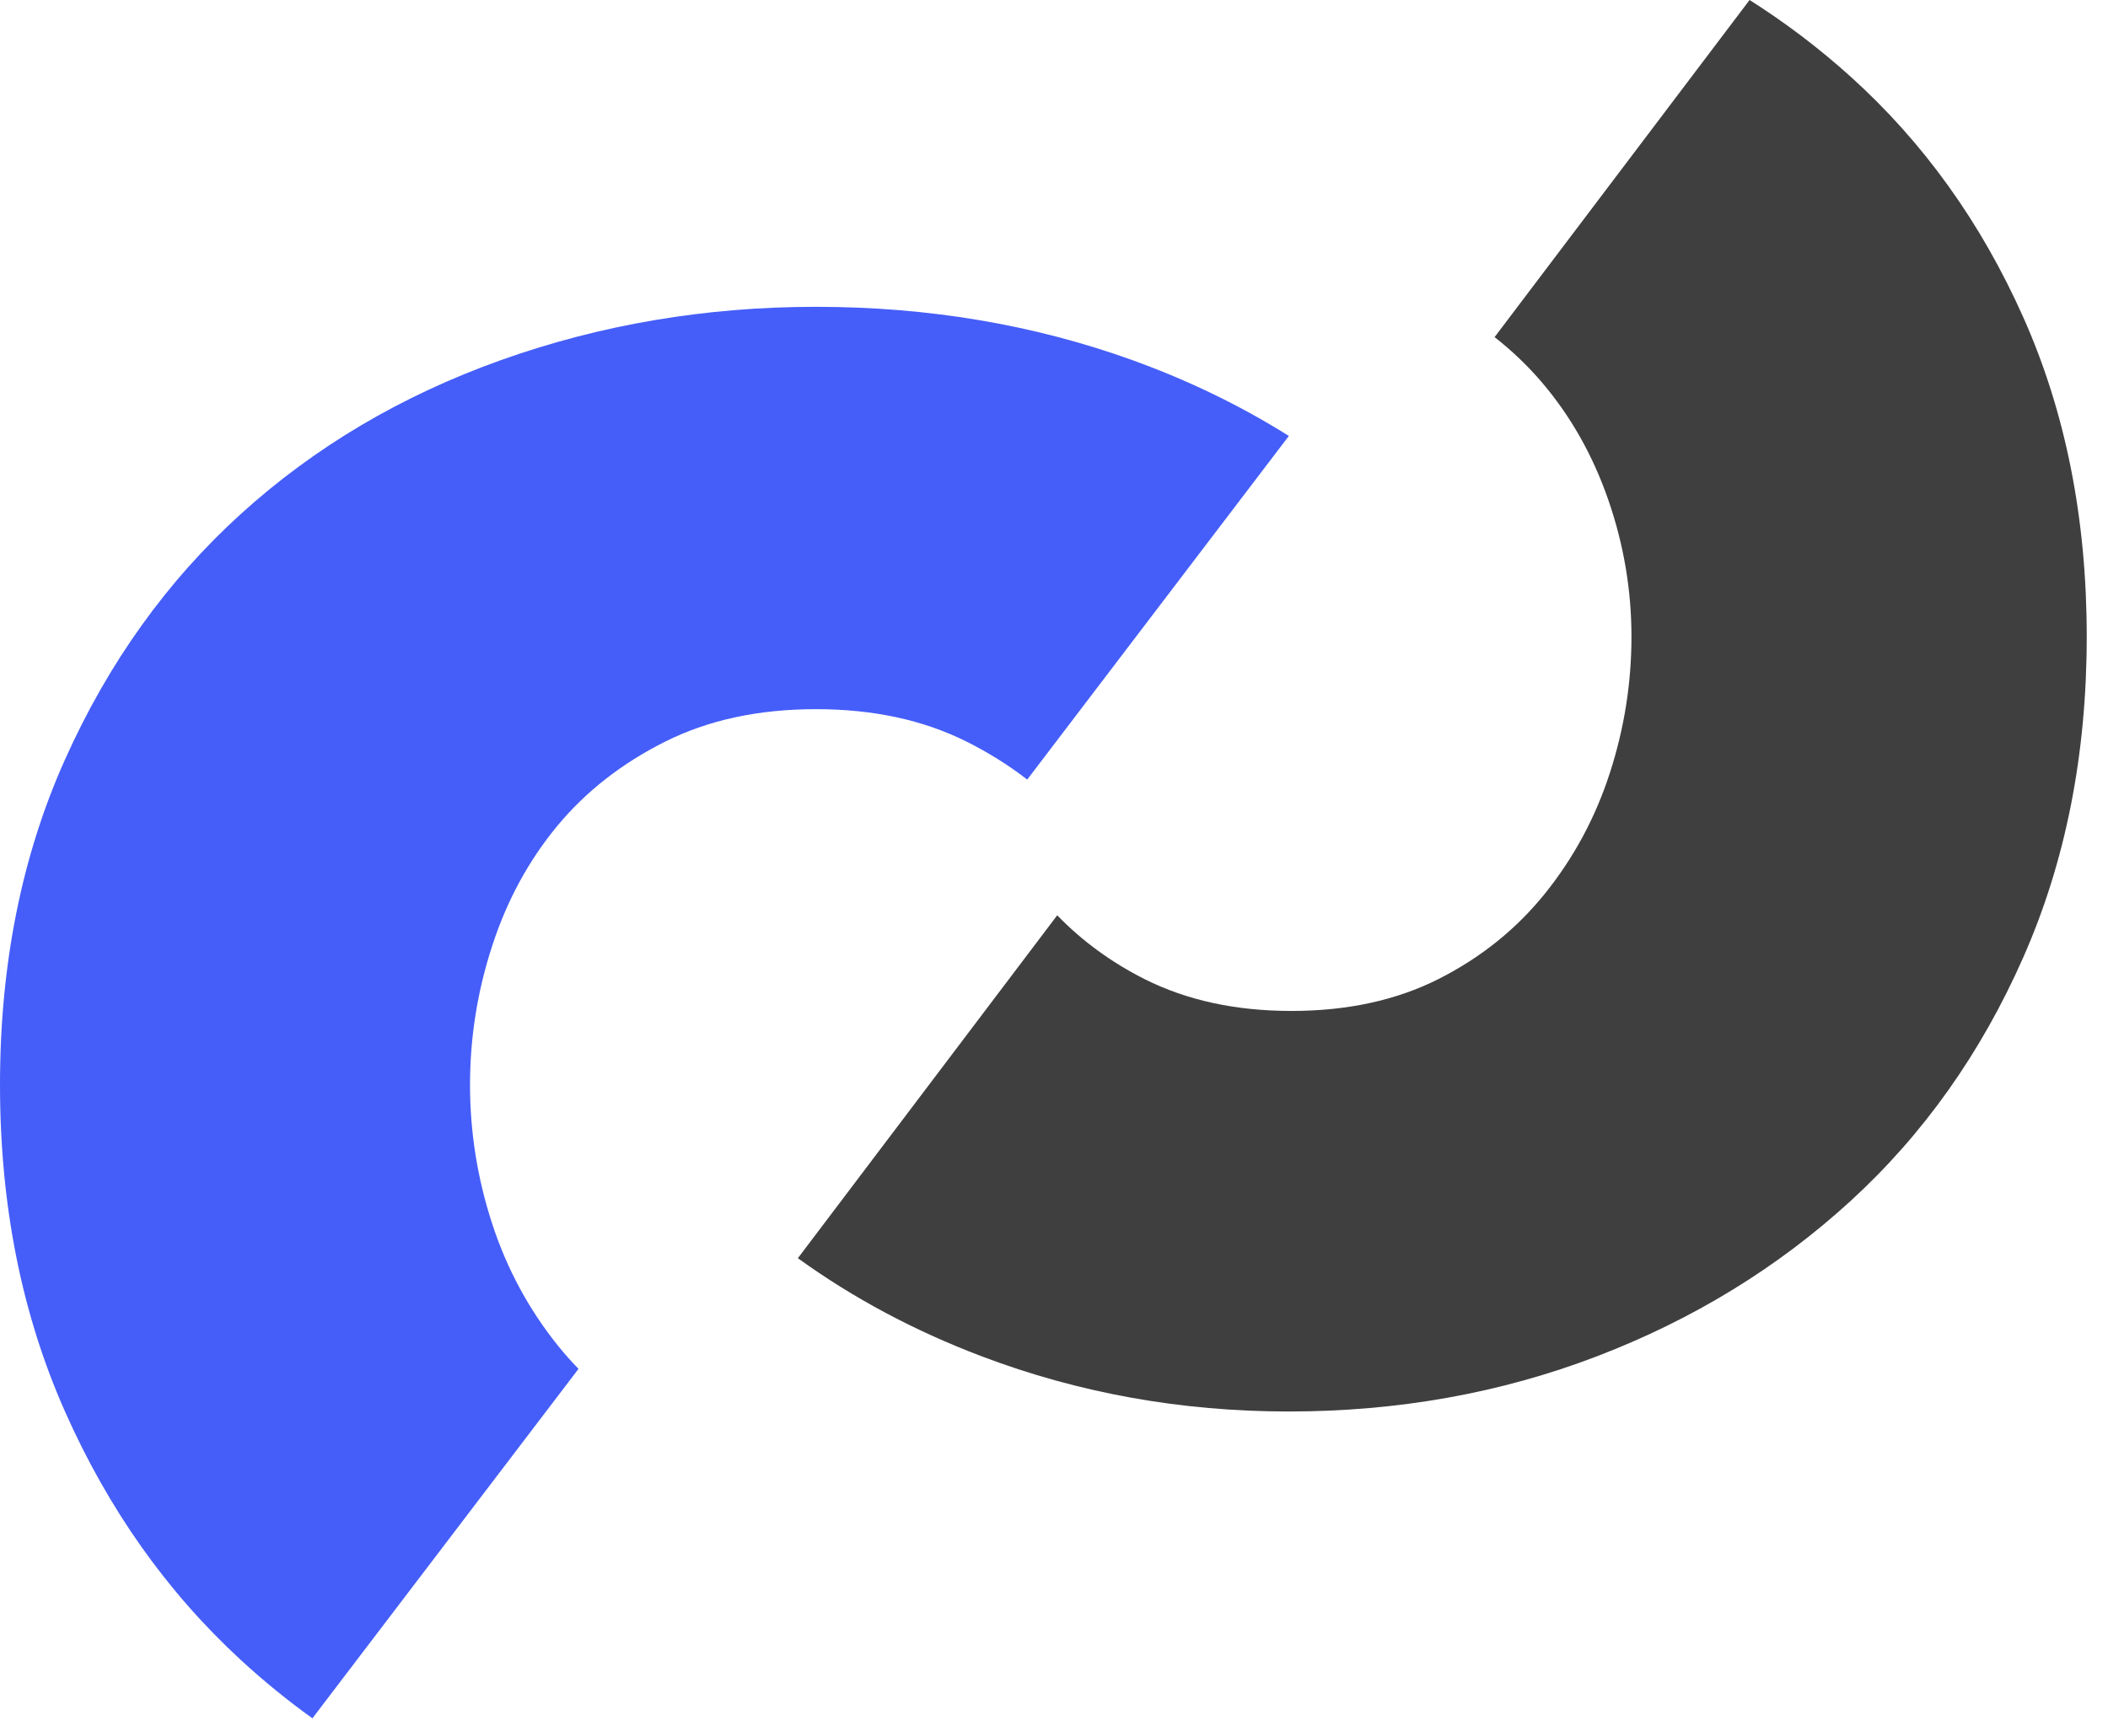 <svg xmlns="http://www.w3.org/2000/svg" xmlns:xlink="http://www.w3.org/1999/xlink" width="34" height="28" version="1.1"><rect id="backgroundrect" width="100%" height="100%" x="0" y="0" fill="none" stroke="none" class="" style=""/>
    <!-- Generator: sketchtool 56.3 (101010) - https://sketch.com -->
    <title>6060FCA3-C035-49DE-8524-3C9946E7469C</title>
    <desc>Created with sketchtool.</desc>
    
<g class="currentLayer" style=""><title>Layer 1</title>
        
            
                
                
                
            
        
    <g class=""><path d="M5.039,27.717 C4.635,27.427 4.251,27.114 3.886,26.778 C2.694,25.681 1.748,24.345 1.049,22.77 C0.35,21.196 5.026405318631078e-7,19.439 5.026405318631078e-7,17.498 C5.026405318631078e-7,15.558 0.35,13.808 1.049,12.25 C1.748,10.691 2.694,9.371 3.886,8.289 C5.078,7.208 6.476,6.381 8.082,5.808 C9.687,5.236 11.38,4.949 13.16,4.949 C14.971,4.949 16.672,5.236 18.261,5.808 C19.165,6.134 20.007,6.542 20.788,7.032 L16.568,12.575 C16.271,12.344 15.945,12.141 15.591,11.963 C14.892,11.613 14.081,11.439 13.16,11.439 C12.238,11.439 11.427,11.613 10.728,11.963 C10.029,12.313 9.449,12.767 8.988,13.323 C8.527,13.88 8.177,14.524 7.939,15.256 C7.7,15.987 7.581,16.735 7.581,17.498 C7.581,18.262 7.7,19.009 7.939,19.741 C8.177,20.472 8.535,21.132 9.011,21.721 C9.113,21.846 9.219,21.966 9.331,22.08 L5.039,27.717 z" id="Combined-Shape" fill="#455EF9" class=""/><path d="M12.869,20.295 L17.052,14.764 C17.454,15.179 17.923,15.522 18.46,15.793 C19.142,16.136 19.932,16.307 20.83,16.307 C21.729,16.307 22.519,16.136 23.2,15.793 C23.882,15.449 24.455,14.989 24.92,14.412 C25.384,13.834 25.733,13.187 25.965,12.469 C26.198,11.751 26.314,11.018 26.314,10.269 C26.314,9.52 26.19,8.786 25.942,8.068 C25.694,7.351 25.338,6.719 24.873,6.172 C24.644,5.903 24.388,5.658 24.106,5.438 L28.219,-5.7192382385551355e-8 C28.796,0.365 29.338,0.776 29.846,1.234 C31.023,2.295 31.953,3.59 32.634,5.119 C33.316,6.648 33.657,8.365 33.657,10.269 C33.657,12.172 33.316,13.897 32.634,15.441 C31.953,16.986 31.023,18.297 29.846,19.374 C28.669,20.45 27.305,21.285 25.756,21.878 C24.207,22.471 22.55,22.768 20.784,22.768 C19.049,22.768 17.399,22.471 15.834,21.878 C14.749,21.467 13.76,20.939 12.869,20.295 z" id="Combined-Shape" fill="#3F3F3F" class=""/></g></g></svg>